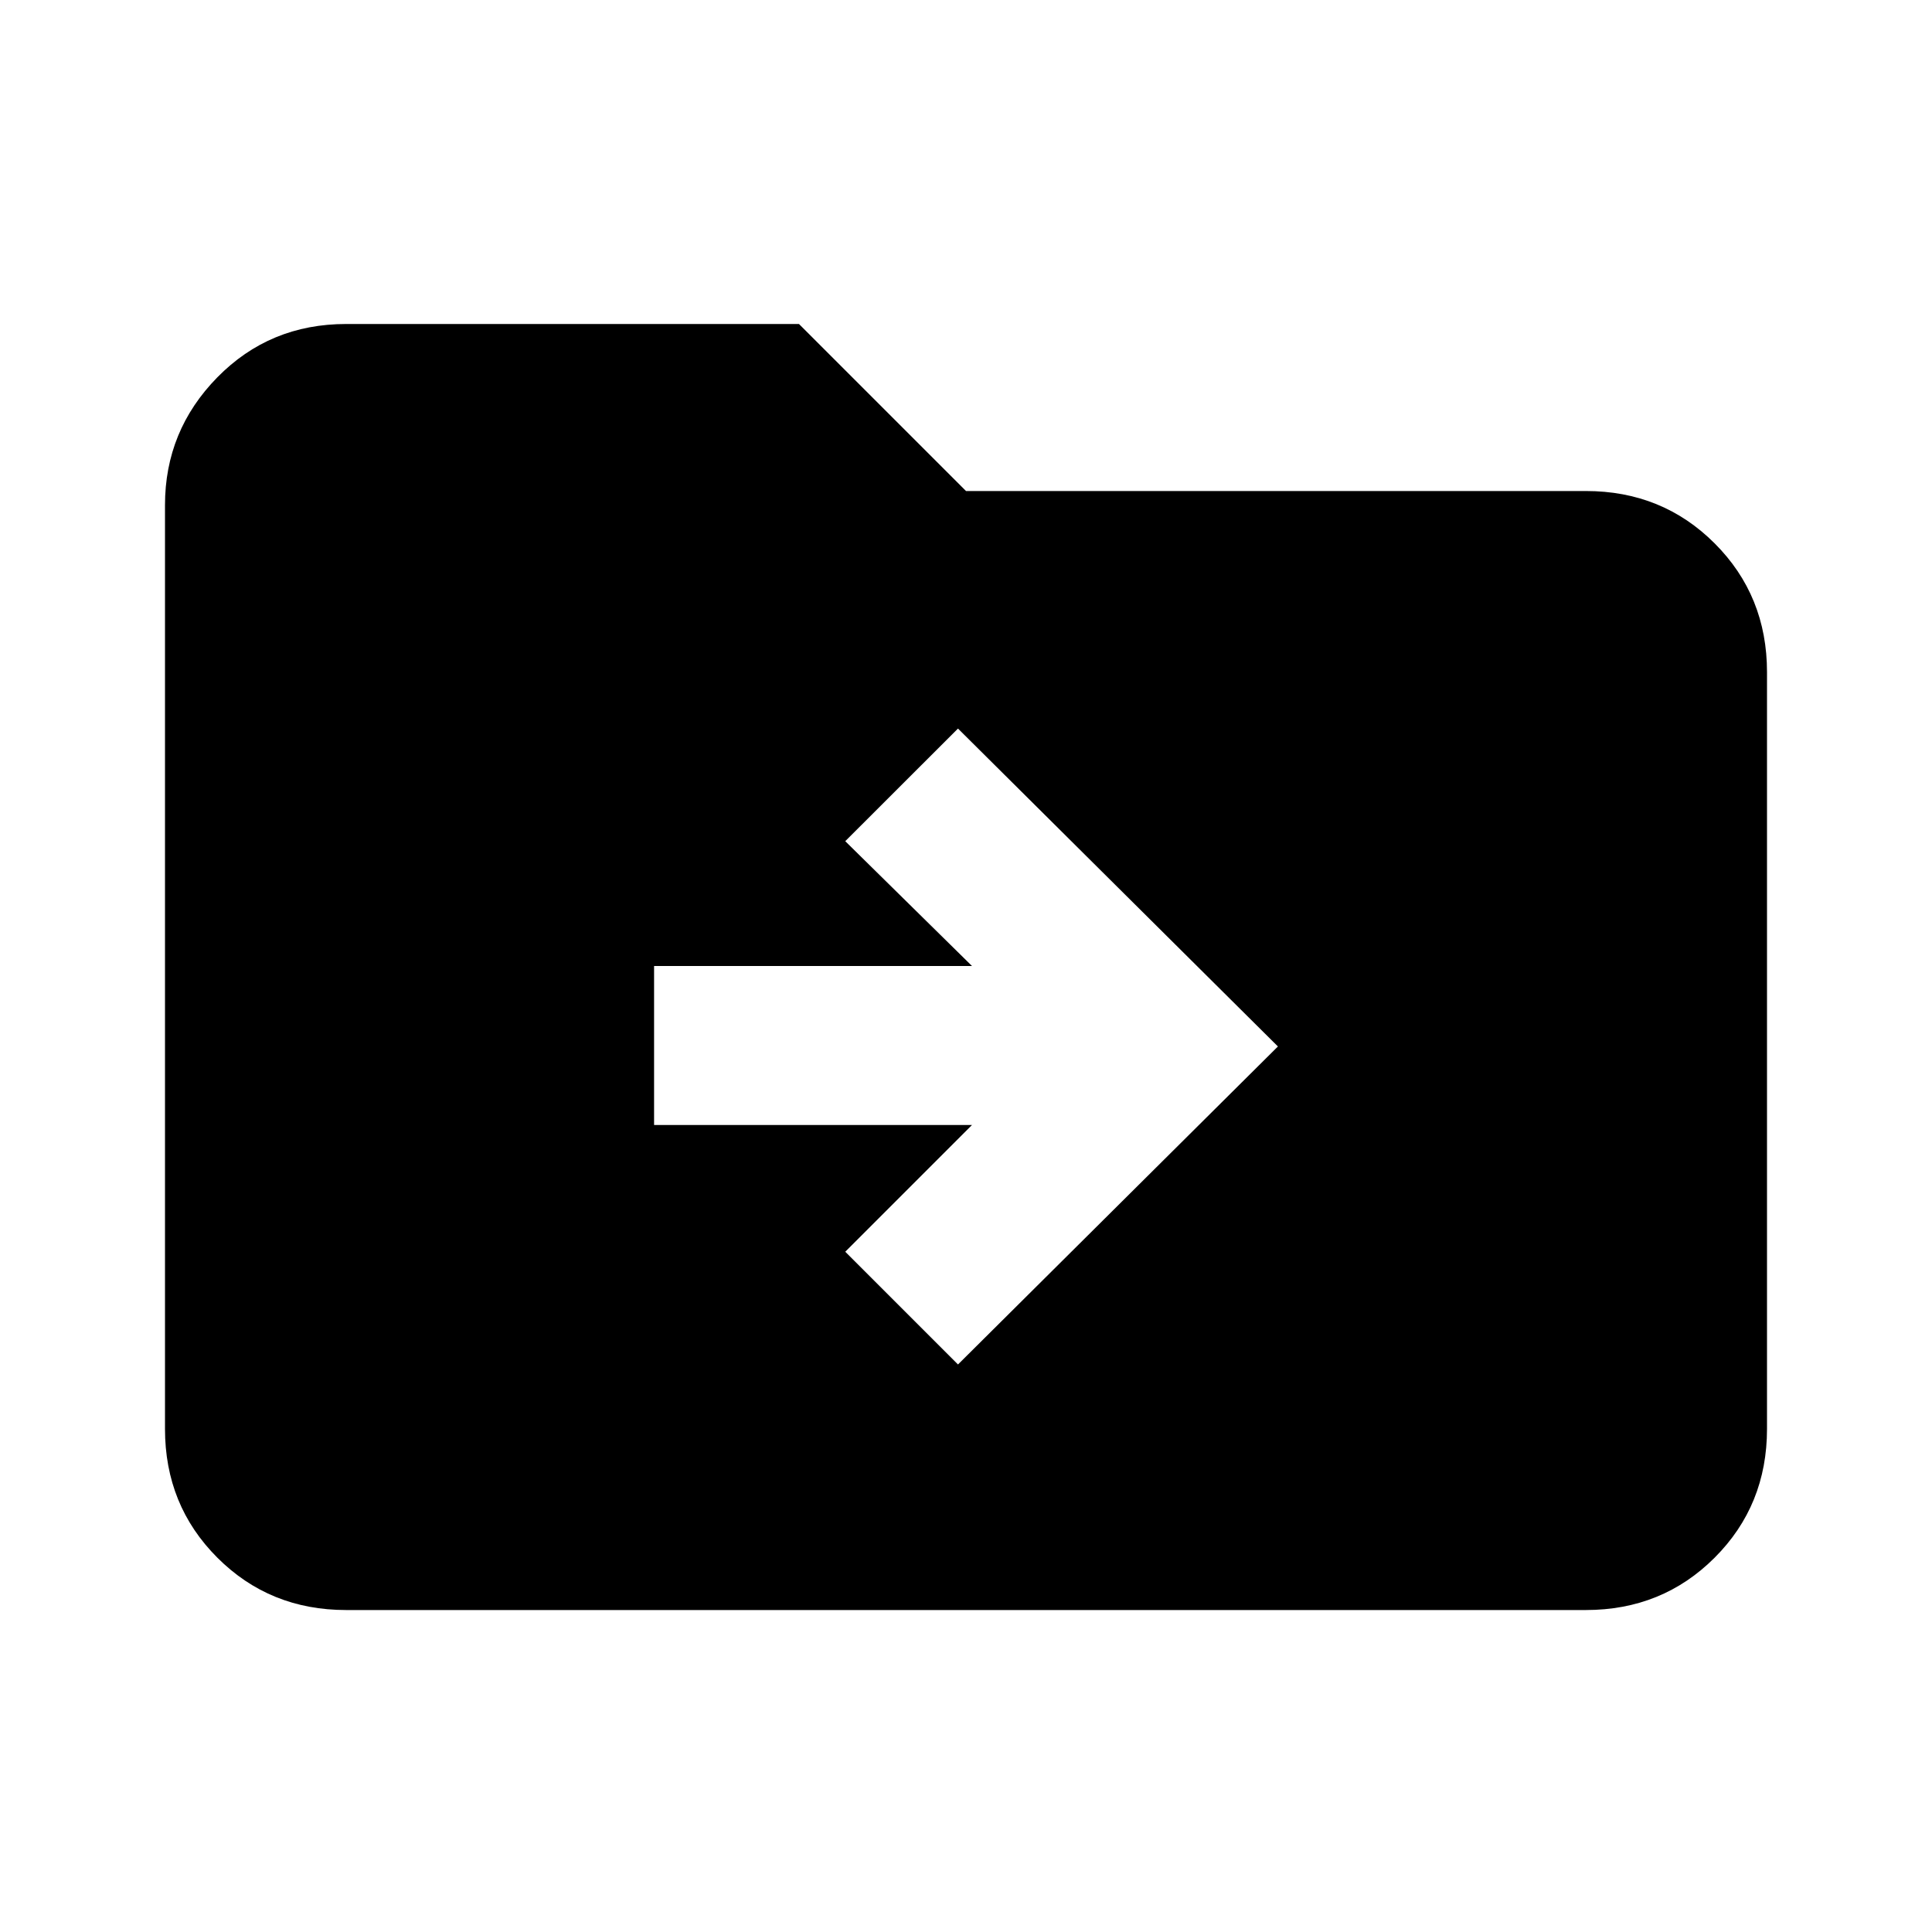 <svg xmlns="http://www.w3.org/2000/svg" height="20" width="20"><path d="M9.917 14.125 13.229 10.833 9.917 7.542 8.75 8.708 10.062 10H6.771V11.646H10.062L8.75 12.958ZM3.583 16.667Q2.792 16.667 2.25 16.125Q1.708 15.583 1.708 14.792V5.229Q1.708 4.458 2.25 3.906Q2.792 3.354 3.583 3.354H8.271L10 5.083H16.417Q17.208 5.083 17.75 5.625Q18.292 6.167 18.292 6.958V14.792Q18.292 15.583 17.75 16.125Q17.208 16.667 16.417 16.667Z"/></svg>